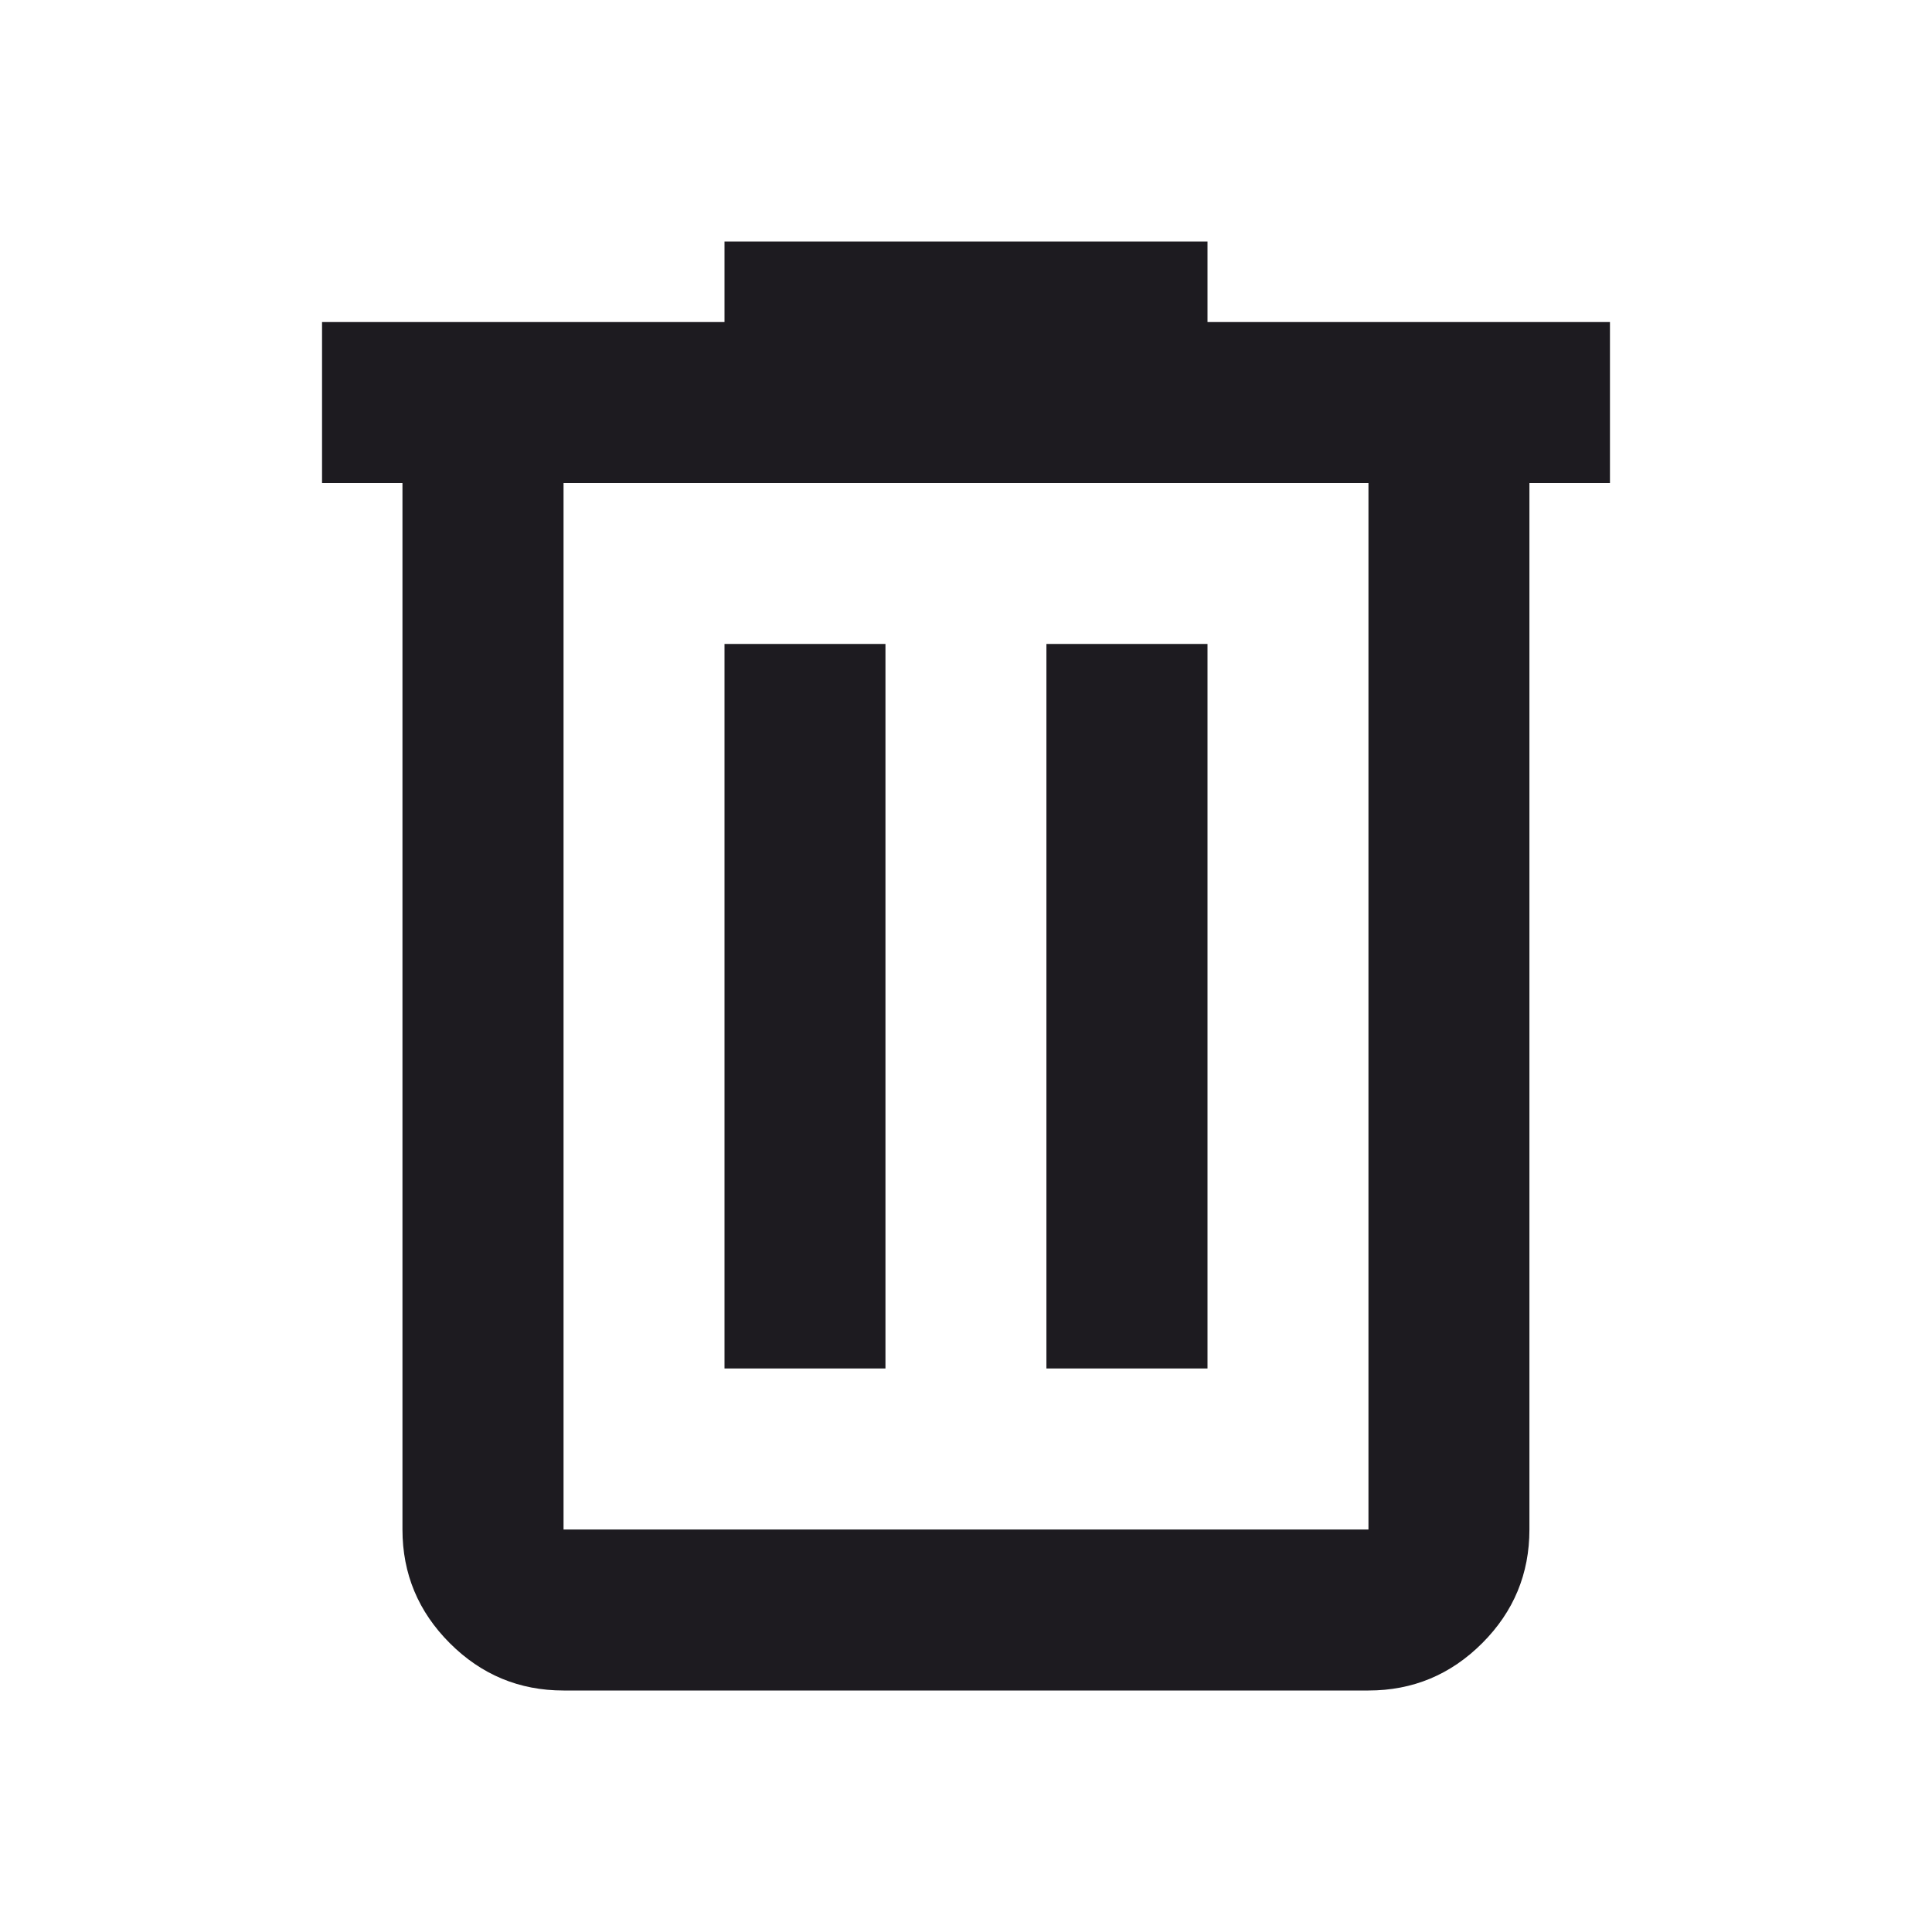 <svg xmlns="http://www.w3.org/2000/svg" width="16" height="16" viewBox="0 0 16 16" fill="none">
<g id="delete">
<path id="icon" d="M4.667 14C4.3 14 3.986 13.869 3.725 13.608C3.464 13.347 3.333 13.033 3.333 12.667V4H2.667V2.667H6V2H10V2.667H13.333V4H12.666V12.667C12.666 13.033 12.536 13.347 12.275 13.608C12.014 13.869 11.7 14 11.333 14H4.667ZM11.333 4H4.667V12.667H11.333V4ZM6 11.333H7.333V5.333H6V11.333ZM8.666 11.333H10V5.333H8.666V11.333Z" fill="#1D1B20"/>
</g>
</svg>